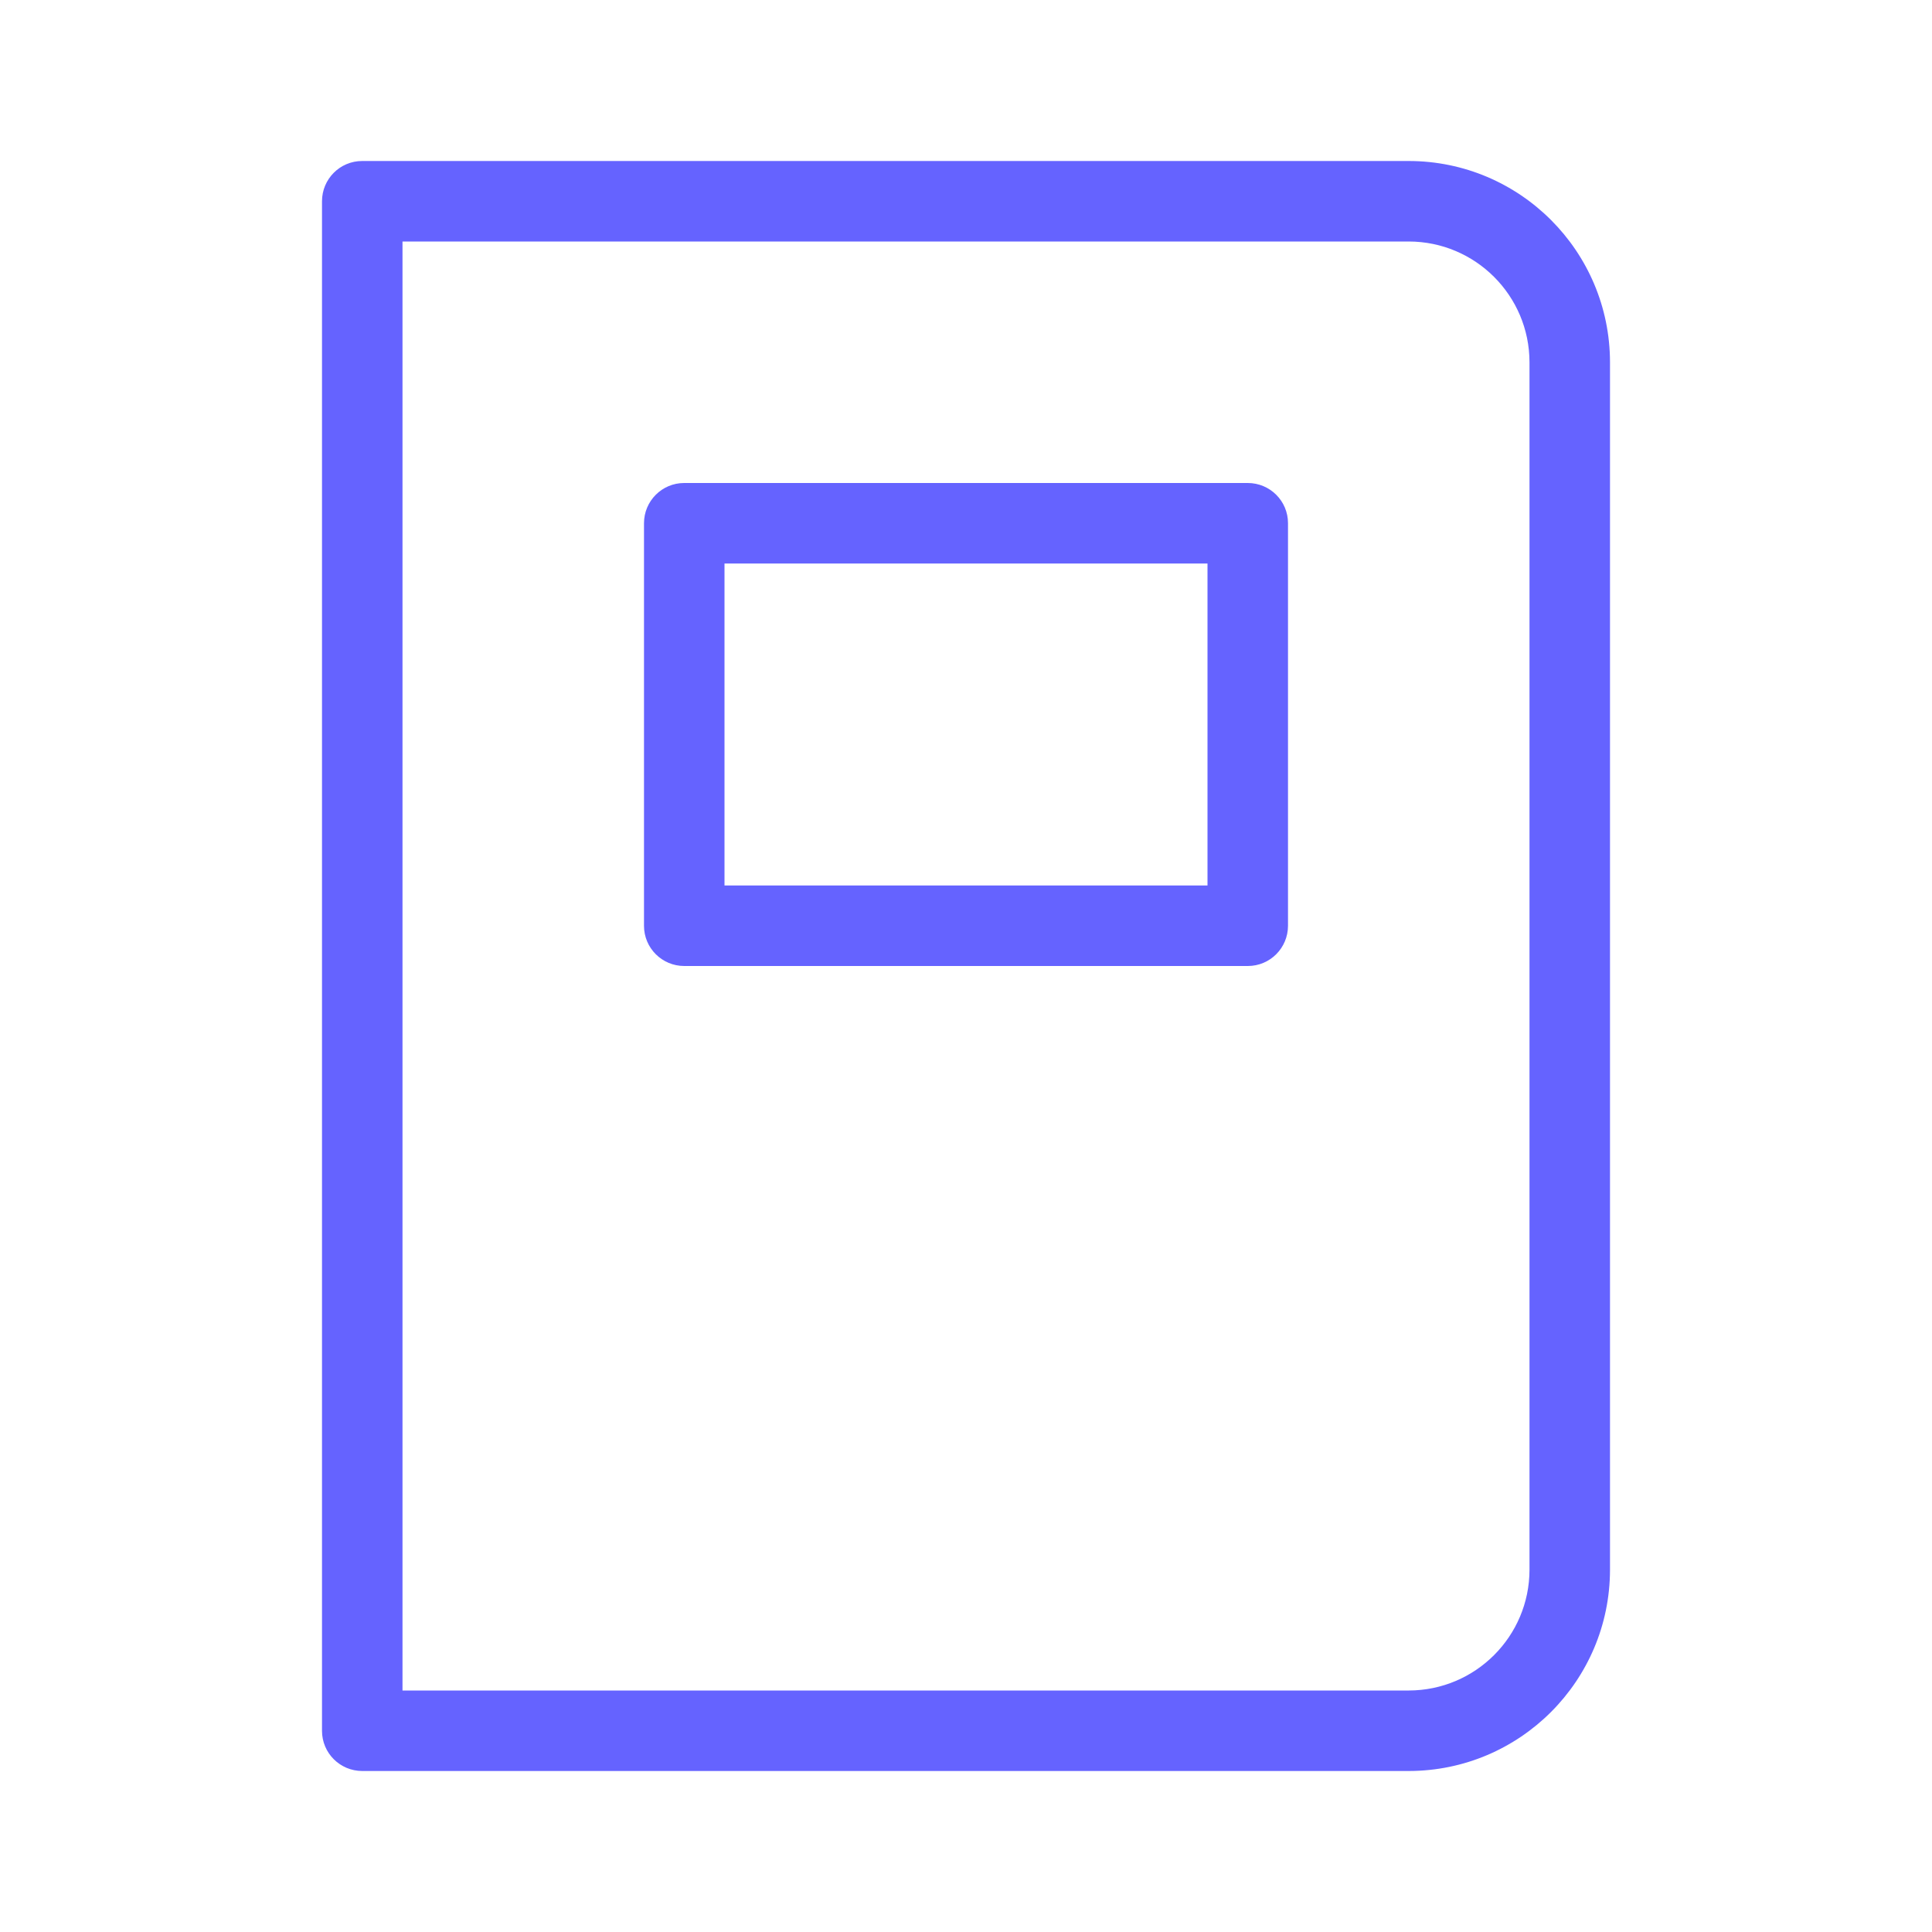 <svg xmlns="http://www.w3.org/2000/svg" enable-background="new 0 0 24 24" viewBox="0 0 24 24"><path fill="#6563ff" d="M15.5,6H8.499C8.223,6,8,6.224,8,6.5v5.001C8,11.777,8.224,12,8.5,12h7.001C15.777,12,16,11.776,16,11.5V6.499C16,6.223,15.776,6,15.5,6z M15,11H9V7h6V11z M17.5,2H4.499C4.223,2,4,2.224,4,2.5v19.001C4,21.777,4.224,22,4.5,22h13c1.38-0.001,2.499-1.12,2.5-2.5v-15C19.999,3.12,18.88,2.001,17.5,2z M19,19.5c-0.001,0.828-0.672,1.499-1.5,1.5H5V3h12.5c0.828,0.001,1.499,0.672,1.5,1.5V19.5z"/></svg>